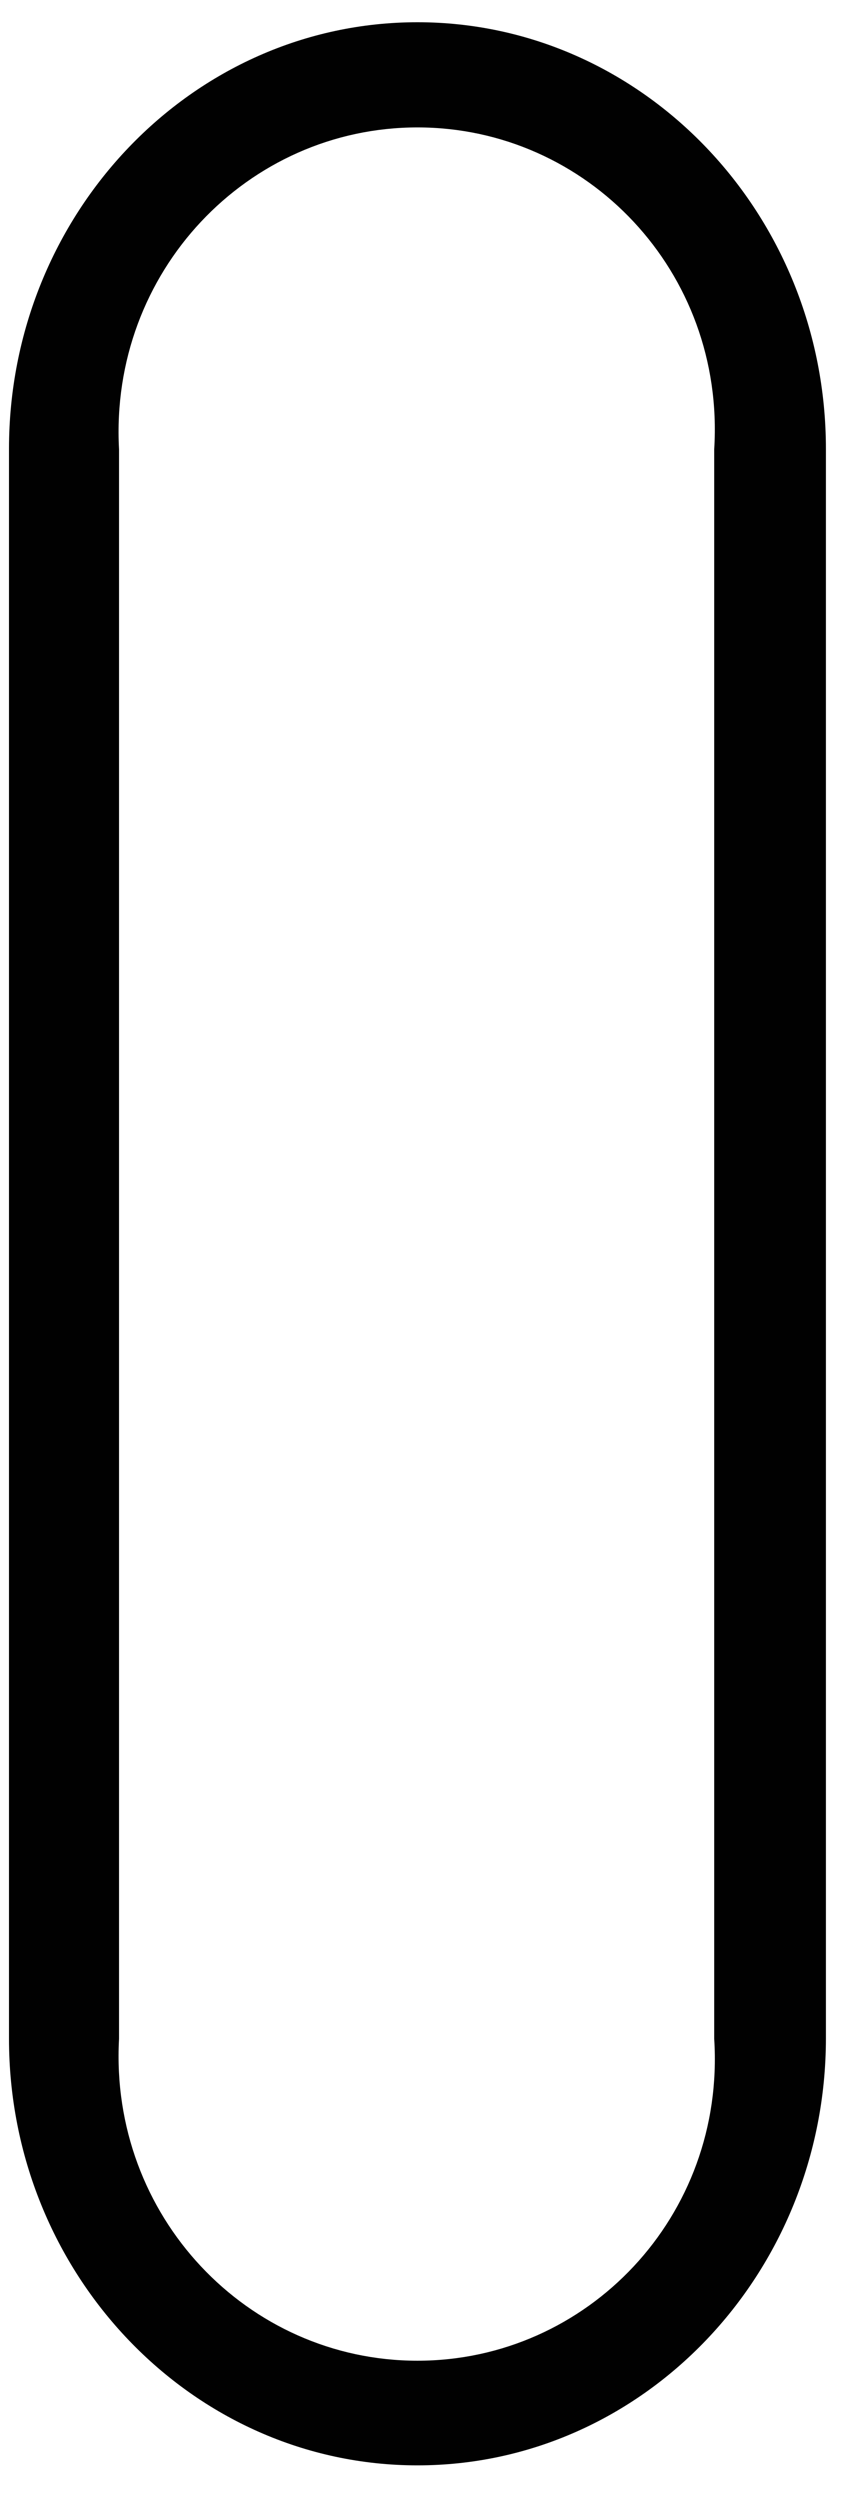 ﻿<?xml version="1.0" encoding="utf-8"?>
<svg version="1.1" xmlns:xlink="http://www.w3.org/1999/xlink" width="29px" height="84px" xmlns="http://www.w3.org/2000/svg">
  <g transform="matrix(1 0 0 1 -75 -83 )">
    <path d="M 27.754 68.493  C 27.745 76.399  21.595 82.832  14.028 82.832  C 6.46 82.832  0.302 76.399  0.302 68.493  L 0.302 15.086  C 0.302 7.18  6.46 0.747  14.028 0.747  C 21.595 0.747  27.754 7.18  27.754 15.086  L 27.754 68.493  Z M 24 15.095  C 24.371 9.128  19.731 4.281  14.028 4.281  C 8.325 4.281  3.676 9.128  4 15.095  L 4 68.502  C 3.676 74.46  8.316 79.316  14.028 79.316  C 19.731 79.316  24.379 74.469  24 68.502  L 24 15.095  Z " fill-rule="nonzero" fill="#010101" stroke="none" transform="matrix(1 0 0 1 75 83 )" />
  </g>
</svg>